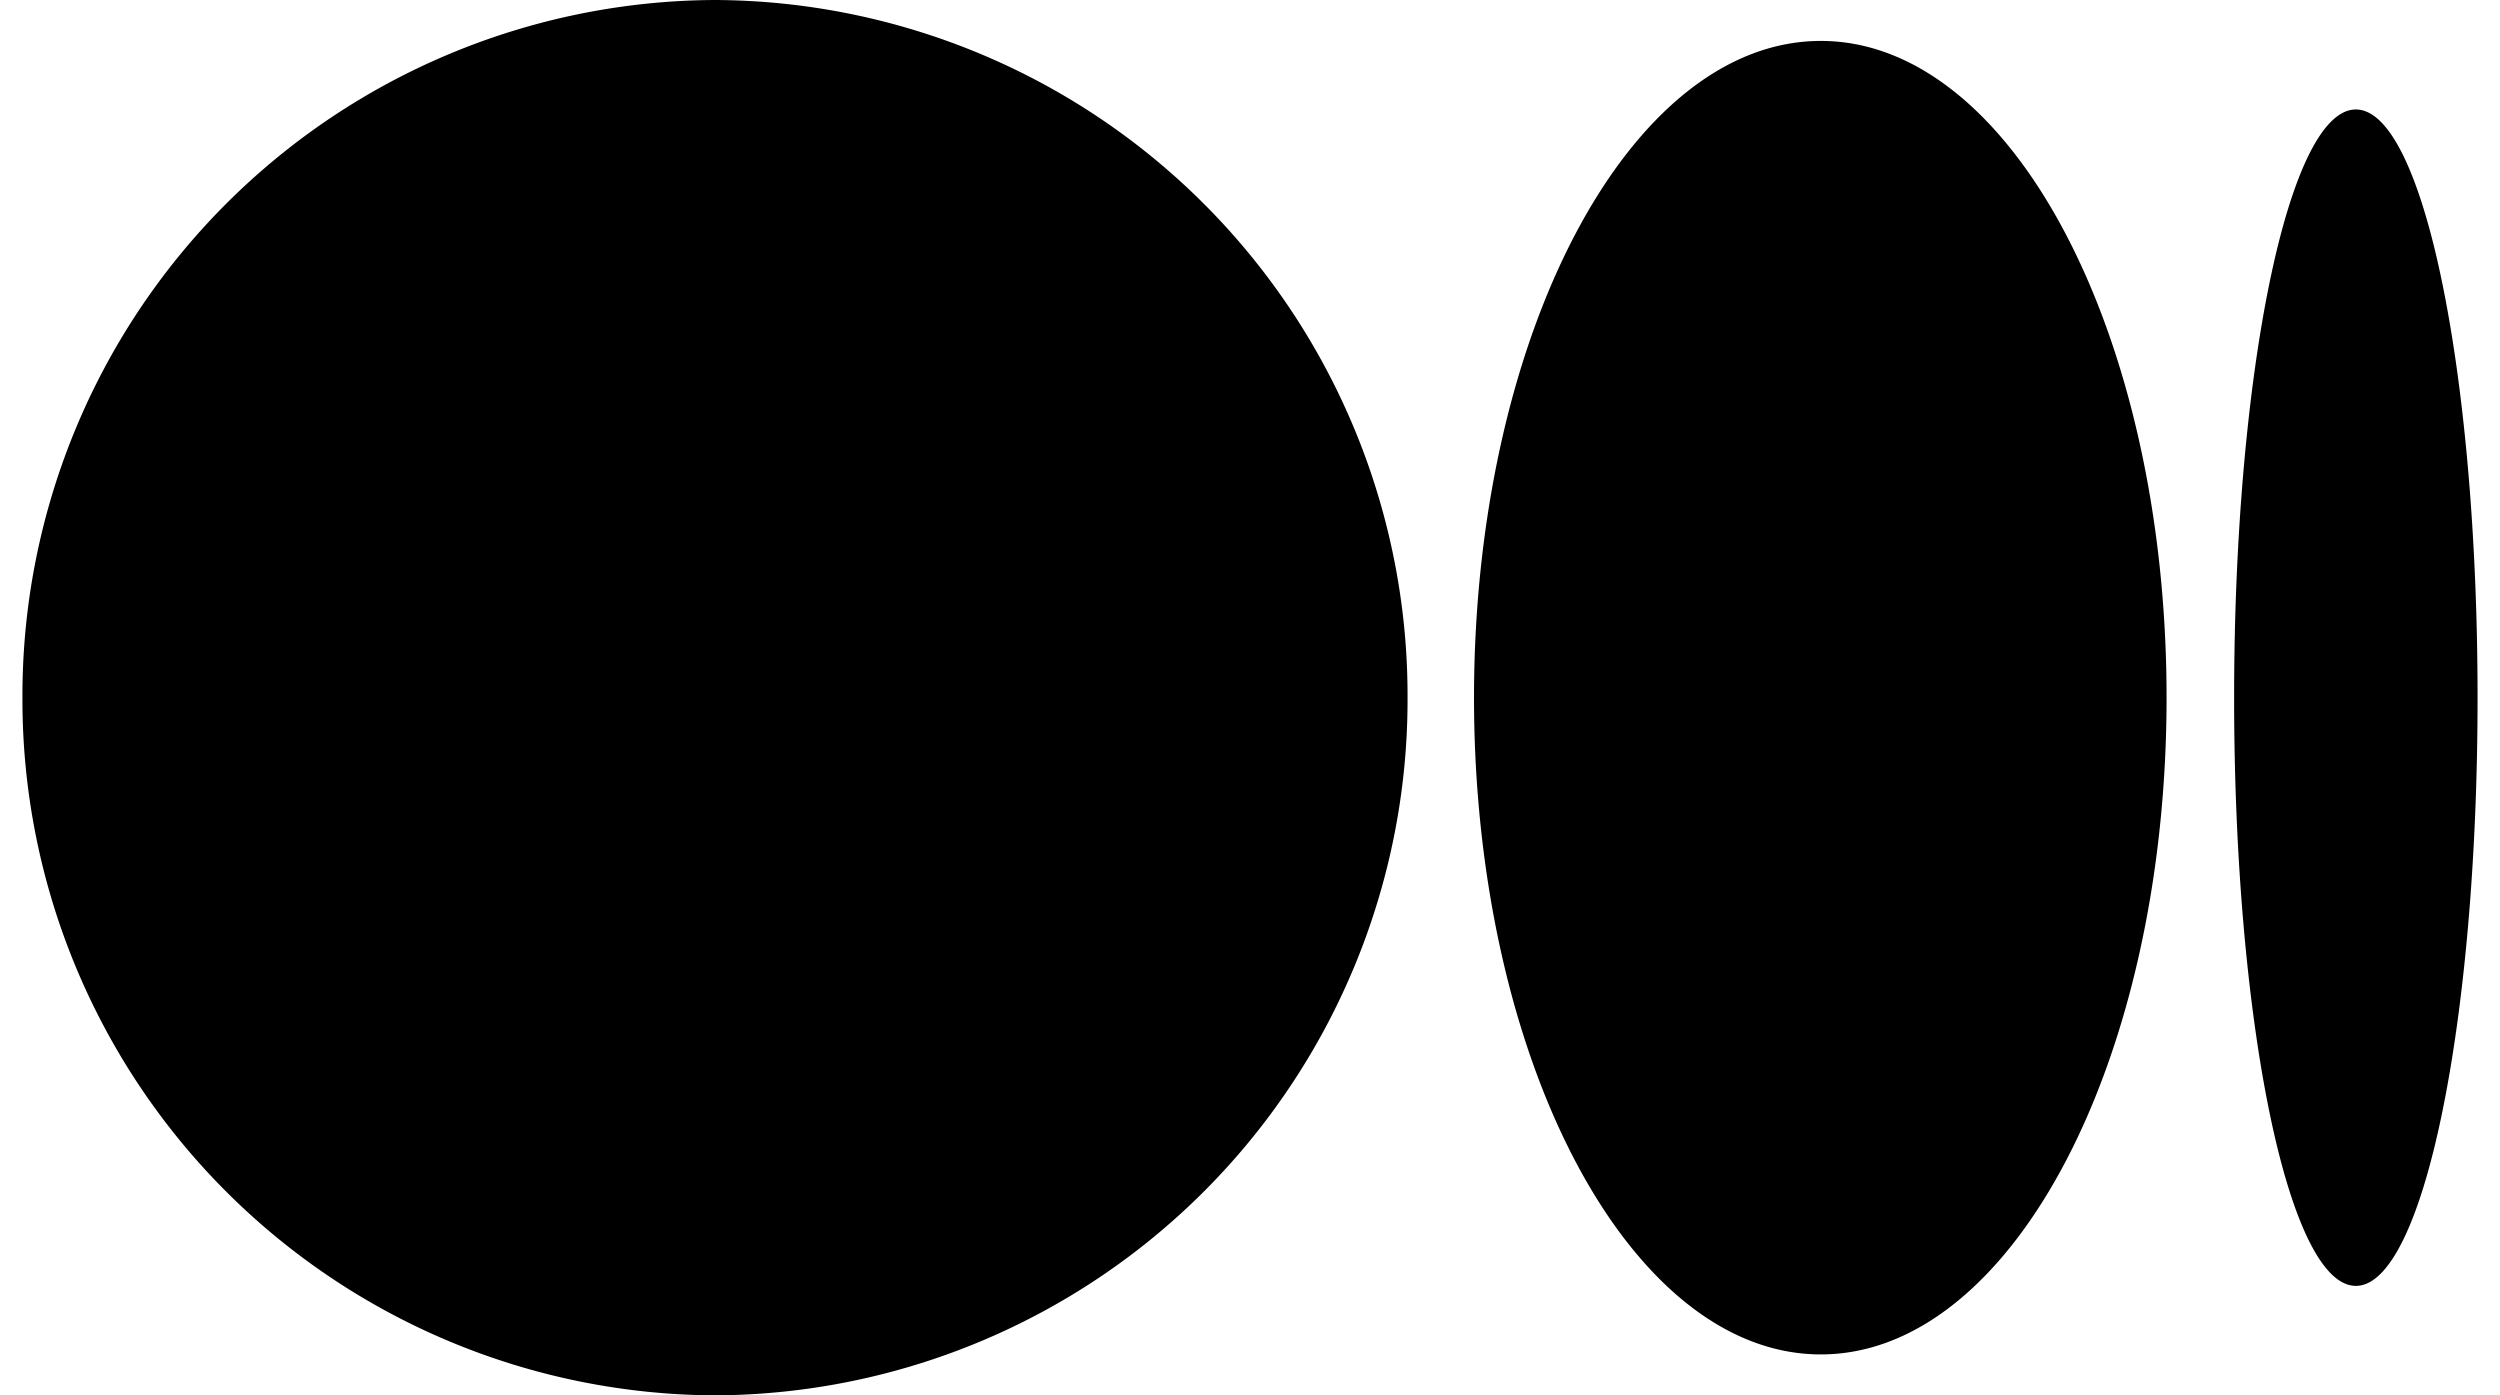 <svg fill="#000000" role="img" viewBox="0 0 43 24" xmlns="http://www.w3.org/2000/svg"><title>Medium</title><path d="M24.21 12a11.965 11.965 0 0 1-11.912 12A11.965 11.965 0 0 1 0.386 12a11.965 11.965 0 0 1 11.912-12A11.965 11.965 0 0 1 24.21 12zM37.265 12c0 6.229-2.657 11.296-5.947 11.296-3.29 0-5.965-5.067-5.965-11.296s2.674-11.296 5.965-11.296 5.947 5.067 5.947 11.296M42.614 12c0 5.578-0.933 10.117-2.093 10.117-1.161 0-2.094-4.54-2.094-10.117s0.933-10.117 2.094-10.117C41.682 1.883 42.614 6.422 42.614 12z"/></svg>